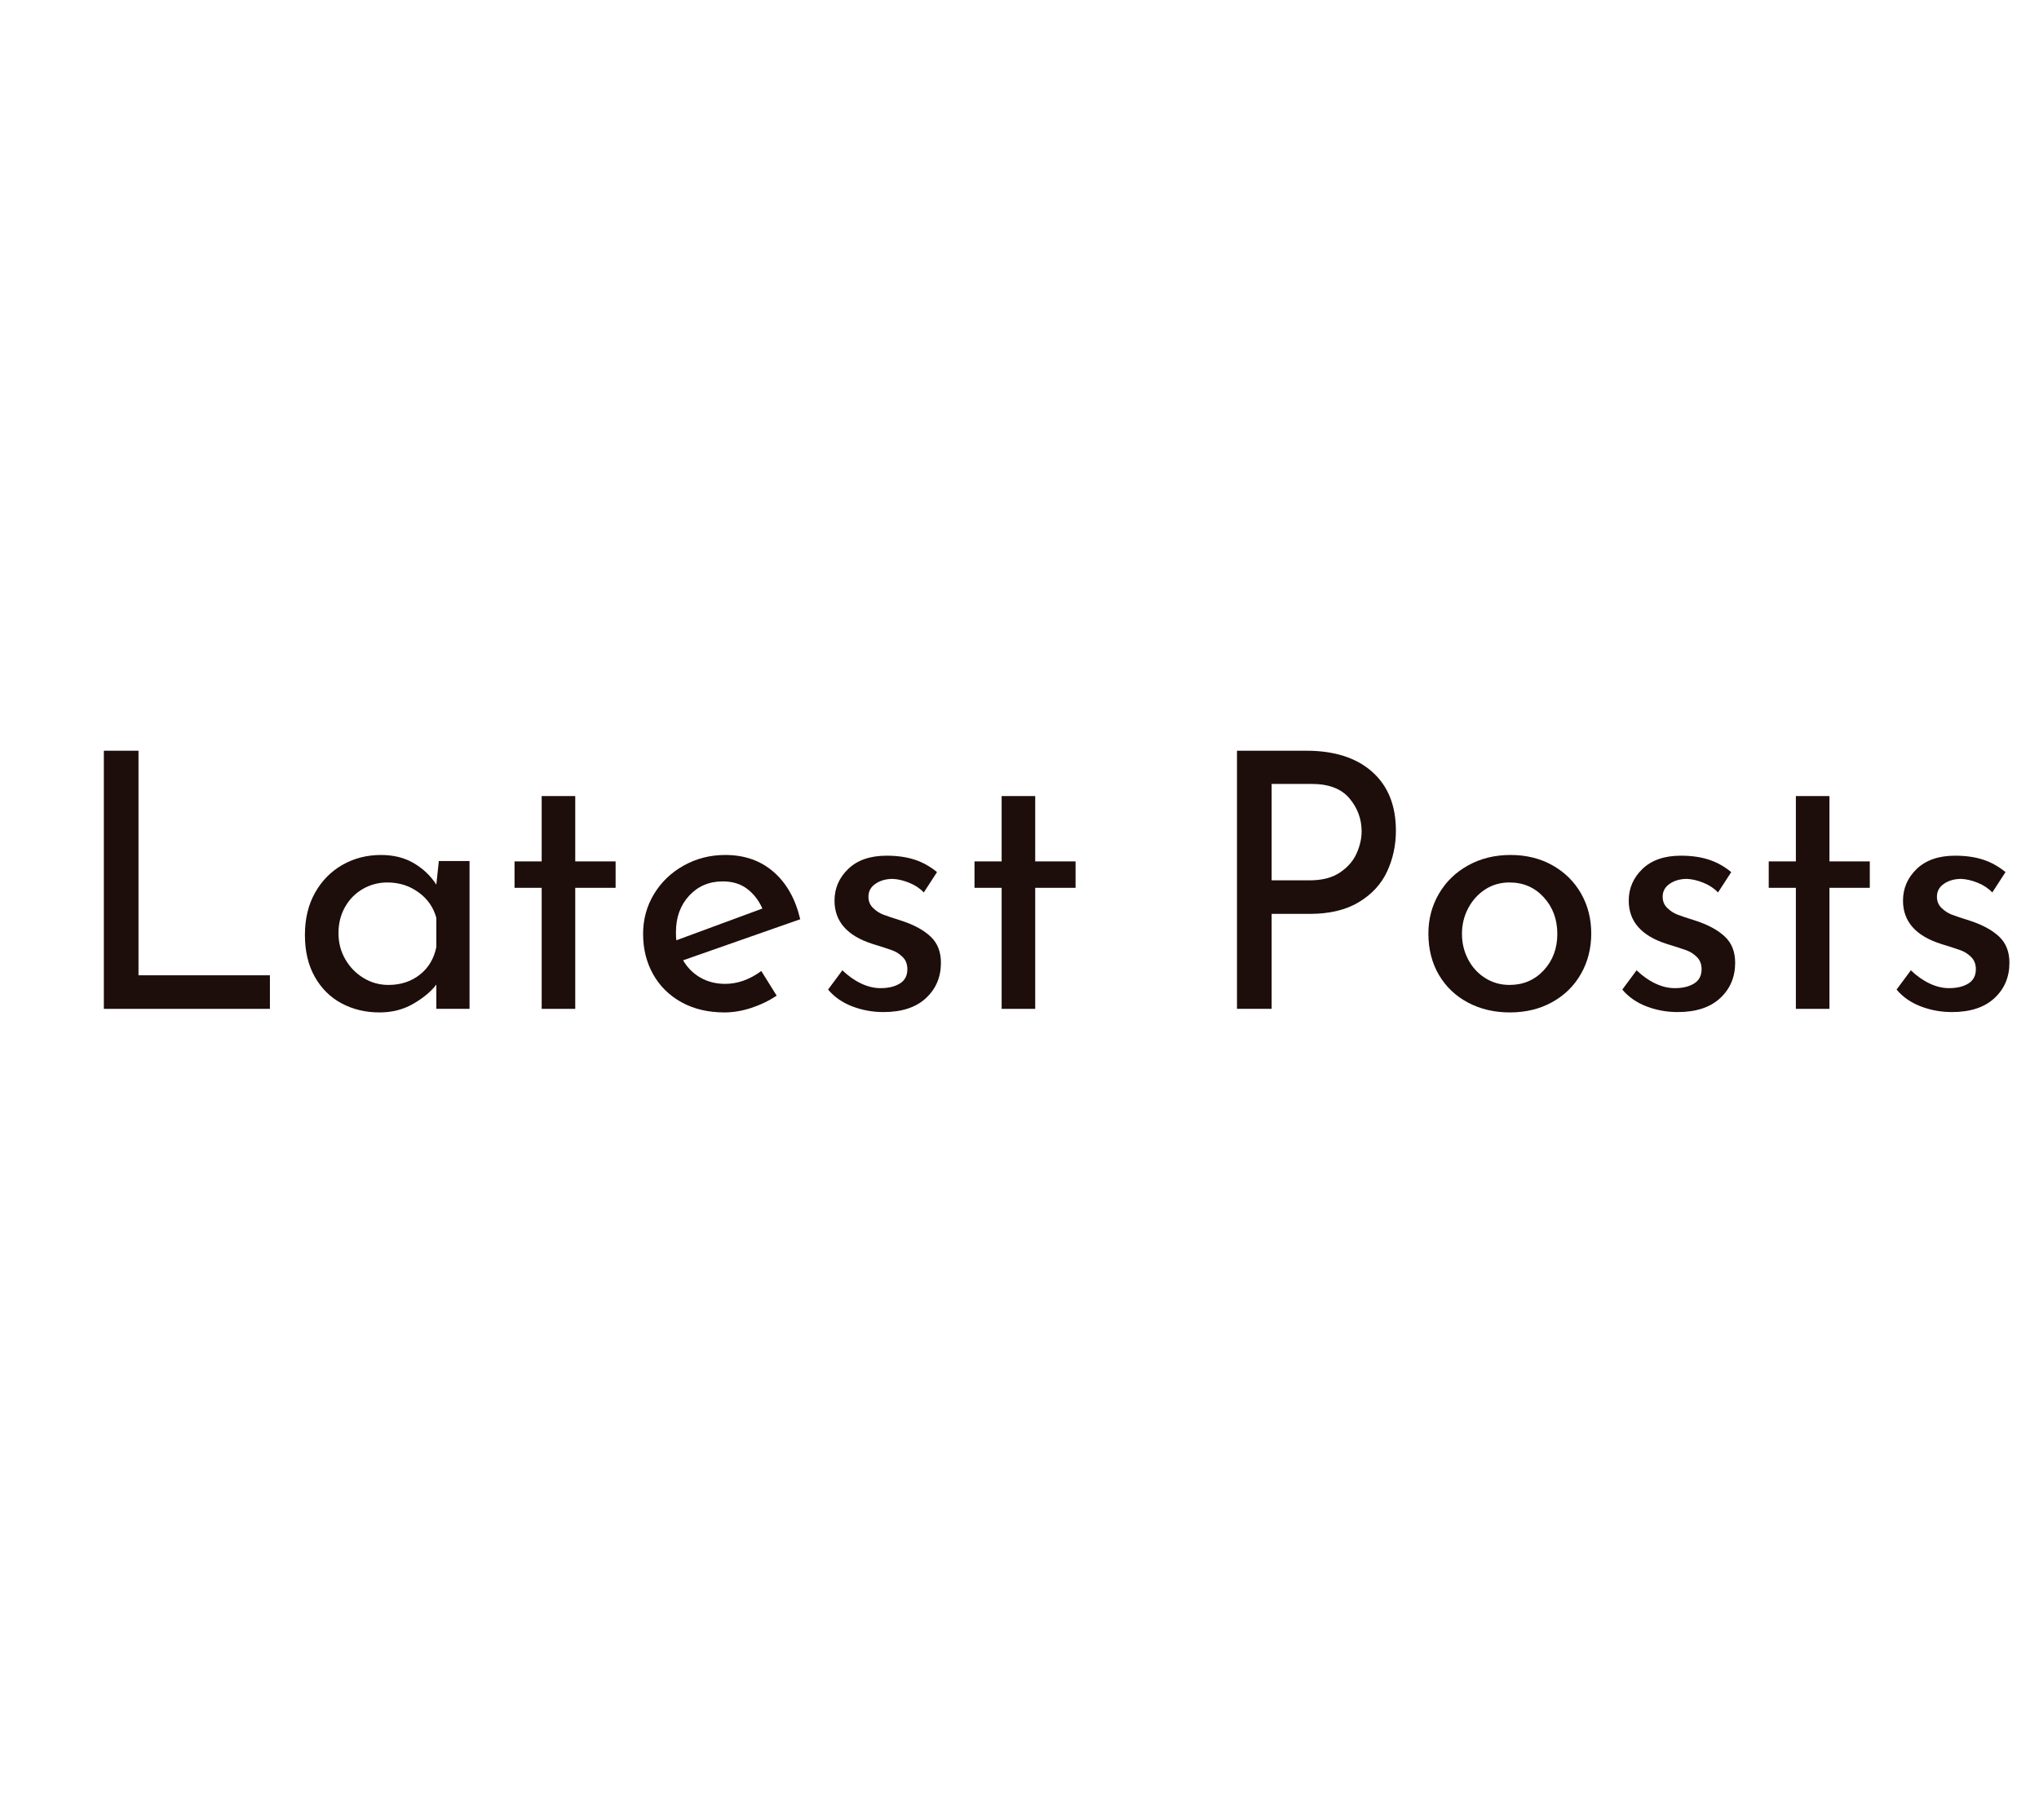 <?xml version="1.0" encoding="utf-8"?><svg xmlns="http://www.w3.org/2000/svg" width="280" height="250" preserveAspectRatio="xMidYMid" xmlns:xlink="http://www.w3.org/1999/xlink" style="margin-right:-2px;display:block;background-repeat-y:initial;background-repeat-x:initial;background-color:rgb(241, 242, 243);animation-play-state:paused" ><style type="text/css" style="animation-play-state:paused" >text {
    text-anchor: middle; font-size: 49px; opacity: 0;
  }</style>


<g style="transform-origin:140px 125px;transform:matrix(0.613, 0, 0, 0.613, 0, 0);animation-play-state:paused" ><g transform="translate(140,125)" style="transform:matrix(1, 0, 0, 1, 140, 125);animation-play-state:paused" ><g transform="translate(0,0)" style="transform:matrix(1, 0, 0, 1, 0, 0);animation-play-state:paused" ><g class="path" style="transform-origin:-186.52px -6.783px;animation-timing-function:linear;animation-play-state:paused;animation-name:static-35dd0d06-2119-4e67-a82b-db56ff3ba2e1;animation-iteration-count:infinite;animation-fill-mode:forwards;animation-duration:1s;animation-delay:-0.6s" ><path d="M8.32-57.84L16.08-57.84L16.08-7.52L45.52-7.52L45.52 0L8.32 0L8.32-57.84" fill="#1d0e0b" stroke="none" stroke-width="none" transform="translate(-213.44,22.137)" style="transform:matrix(1, 0, 0, 1, -213.44, 22.137);fill:rgb(29, 14, 11);animation-play-state:paused" ></path></g>
<g class="path" style="transform-origin:-141.64px 5.297px;animation-timing-function:linear;animation-play-state:paused;animation-name:static-35dd0d06-2119-4e67-a82b-db56ff3ba2e1;animation-iteration-count:infinite;animation-fill-mode:forwards;animation-duration:1s;animation-delay:-0.54s" ><path d="M83.36-33.12L90.24-33.12L90.24 0L82.80 0L82.80-5.44L82.80-5.44Q81.04-3.12 77.68-1.16L77.68-1.16L77.68-1.16Q74.32 0.80 70.08 0.80L70.08 0.80L70.08 0.80Q65.36 0.80 61.56-1.24L61.56-1.24L61.56-1.24Q57.76-3.28 55.56-7.20L55.56-7.20L55.56-7.20Q53.36-11.12 53.36-16.56L53.36-16.56L53.36-16.56Q53.36-22 55.64-26.04L55.64-26.04L55.64-26.04Q57.92-30.08 61.80-32.28L61.80-32.28L61.80-32.28Q65.68-34.48 70.40-34.48L70.40-34.48L70.40-34.48Q74.64-34.48 77.76-32.64L77.76-32.64L77.76-32.64Q80.88-30.80 82.80-27.84L82.80-27.84L83.36-33.12zM72.08-5.36L72.08-5.36Q76.16-5.36 79.08-7.64L79.08-7.64L79.08-7.64Q82-9.92 82.80-13.84L82.80-13.84L82.80-20.40L82.80-20.40Q81.84-23.92 78.80-26.12L78.80-26.12L78.80-26.12Q75.76-28.32 71.84-28.32L71.84-28.32L71.84-28.32Q68.88-28.32 66.36-26.88L66.36-26.88L66.36-26.88Q63.84-25.44 62.36-22.84L62.36-22.84L62.36-22.84Q60.88-20.24 60.88-16.96L60.88-16.96L60.88-16.96Q60.88-13.76 62.40-11.12L62.40-11.12L62.40-11.12Q63.92-8.48 66.48-6.92L66.48-6.92L66.48-6.92Q69.04-5.36 72.08-5.36L72.08-5.36" fill="#1d0e0b" stroke="none" stroke-width="none" transform="translate(-213.44,22.137)" style="transform:matrix(1, 0, 0, 1, -213.44, 22.137);fill:rgb(29, 14, 11);animation-play-state:paused" ></path></g>
<g class="path" style="transform-origin:-101.8px -1.703px;animation-timing-function:linear;animation-play-state:paused;animation-name:static-35dd0d06-2119-4e67-a82b-db56ff3ba2e1;animation-iteration-count:infinite;animation-fill-mode:forwards;animation-duration:1s;animation-delay:-0.48s" ><path d="M106.40-47.68L113.92-47.68L113.92-33.04L122.96-33.04L122.96-27.12L113.92-27.12L113.92 0L106.40 0L106.40-27.12L100.32-27.12L100.32-33.04L106.40-33.04L106.40-47.68" fill="#1d0e0b" stroke="none" stroke-width="none" transform="translate(-213.44,22.137)" style="transform:matrix(1, 0, 0, 1, -213.44, 22.137);fill:rgb(29, 14, 11);animation-play-state:paused" ></path></g>
<g class="path" style="transform-origin:-66.72px 5.297px;animation-timing-function:linear;animation-play-state:paused;animation-name:static-35dd0d06-2119-4e67-a82b-db56ff3ba2e1;animation-iteration-count:infinite;animation-fill-mode:forwards;animation-duration:1s;animation-delay:-0.42s" ><path d="M147.52-5.60L147.52-5.60Q151.68-5.60 155.60-8.48L155.60-8.48L159.04-2.96L159.04-2.96Q156.40-1.20 153.32-0.20L153.32-0.20L153.32-0.20Q150.24 0.80 147.36 0.80L147.36 0.80L147.36 0.80Q141.84 0.80 137.72-1.48L137.72-1.48L137.72-1.48Q133.60-3.76 131.36-7.76L131.36-7.76L131.36-7.76Q129.12-11.76 129.12-16.80L129.12-16.80L129.12-16.80Q129.12-21.68 131.56-25.72L131.56-25.72L131.56-25.72Q134-29.76 138.24-32.12L138.24-32.12L138.24-32.12Q142.48-34.48 147.52-34.48L147.52-34.48L147.52-34.48Q154-34.48 158.36-30.68L158.36-30.68L158.36-30.68Q162.72-26.88 164.32-20.08L164.32-20.08L138.08-10.88L138.08-10.88Q139.52-8.40 141.96-7L141.96-7L141.96-7Q144.40-5.60 147.52-5.60L147.52-5.60zM146.96-28.56L146.96-28.56Q142.40-28.56 139.44-25.36L139.44-25.36L139.44-25.36Q136.48-22.16 136.48-17.20L136.48-17.20L136.48-17.20Q136.48-16 136.56-15.36L136.56-15.36L155.84-22.48L155.84-22.48Q154.64-25.20 152.44-26.88L152.44-26.88L152.44-26.88Q150.24-28.56 146.96-28.56L146.96-28.56" fill="#1d0e0b" stroke="none" stroke-width="none" transform="translate(-213.44,22.137)" style="transform:matrix(1, 0, 0, 1, -213.44, 22.137);fill:rgb(29, 14, 11);animation-play-state:paused" ></path></g>
<g class="path" style="transform-origin:-30.24px 5.337px;animation-timing-function:linear;animation-play-state:paused;animation-name:static-35dd0d06-2119-4e67-a82b-db56ff3ba2e1;animation-iteration-count:infinite;animation-fill-mode:forwards;animation-duration:1s;animation-delay:-0.36s" ><path d="M182.96 0.72L182.96 0.72Q179.28 0.72 175.96-0.56L175.96-0.56L175.96-0.56Q172.64-1.84 170.56-4.32L170.56-4.32L173.76-8.64L173.76-8.64Q175.76-6.72 177.96-5.68L177.96-5.68L177.96-5.68Q180.16-4.64 182.32-4.64L182.32-4.64L182.32-4.64Q184.96-4.64 186.64-5.68L186.64-5.68L186.64-5.68Q188.32-6.72 188.32-8.88L188.32-8.88L188.32-8.88Q188.32-10.56 187.28-11.60L187.28-11.60L187.28-11.60Q186.24-12.64 184.92-13.12L184.92-13.12L184.92-13.12Q183.60-13.60 180.48-14.56L180.48-14.56L180.48-14.56Q172-17.28 172-24.24L172-24.24L172-24.24Q172-28.40 175.08-31.36L175.08-31.36L175.08-31.36Q178.16-34.32 183.68-34.32L183.68-34.32L183.68-34.32Q187.20-34.32 189.92-33.44L189.92-33.44L189.92-33.44Q192.64-32.56 194.96-30.64L194.96-30.64L192-26.08L192-26.08Q190.72-27.44 188.76-28.24L188.76-28.24L188.76-28.24Q186.80-29.04 185.04-29.12L185.04-29.12L185.04-29.12Q182.80-29.12 181.20-28.04L181.20-28.04L181.20-28.04Q179.60-26.96 179.60-25.12L179.60-25.12L179.60-25.12Q179.60-23.60 180.64-22.60L180.64-22.60L180.64-22.60Q181.68-21.60 182.80-21.16L182.80-21.16L182.80-21.16Q183.92-20.72 187.20-19.68L187.20-19.68L187.20-19.68Q191.28-18.32 193.56-16.16L193.56-16.16L193.56-16.16Q195.84-14 195.84-10.32L195.84-10.32L195.84-10.32Q195.84-5.52 192.48-2.40L192.48-2.40L192.48-2.40Q189.12 0.72 182.96 0.72L182.96 0.72" fill="#1d0e0b" stroke="none" stroke-width="none" transform="translate(-213.44,22.137)" style="transform:matrix(1, 0, 0, 1, -213.44, 22.137);fill:rgb(29, 14, 11);animation-play-state:paused" ></path></g>
<g class="path" style="transform-origin:1.24px -1.703px;animation-timing-function:linear;animation-play-state:paused;animation-name:static-35dd0d06-2119-4e67-a82b-db56ff3ba2e1;animation-iteration-count:infinite;animation-fill-mode:forwards;animation-duration:1s;animation-delay:-0.3s" ><path d="M209.44-47.68L216.96-47.68L216.96-33.04L226-33.04L226-27.12L216.96-27.12L216.96 0L209.44 0L209.44-27.12L203.36-27.12L203.36-33.04L209.44-33.04L209.44-47.68" fill="#1d0e0b" stroke="none" stroke-width="none" transform="translate(-213.44,22.137)" style="transform:matrix(1, 0, 0, 1, -213.44, 22.137);fill:rgb(29, 14, 11);animation-play-state:paused" ></path></g>
<g class="path" style="transform-origin:66.52px -6.783px;animation-timing-function:linear;animation-play-state:paused;animation-name:static-35dd0d06-2119-4e67-a82b-db56ff3ba2e1;animation-iteration-count:infinite;animation-fill-mode:forwards;animation-duration:1s;animation-delay:-0.24s" ><path d="M277.68-57.84L277.68-57.84Q287.12-57.84 292.44-53.12L292.44-53.12L292.44-53.12Q297.76-48.40 297.76-39.92L297.76-39.92L297.76-39.92Q297.76-35.04 295.80-30.80L295.80-30.80L295.80-30.80Q293.84-26.56 289.48-23.92L289.48-23.92L289.48-23.92Q285.12-21.28 278.48-21.28L278.48-21.28L269.92-21.28L269.92 0L262.16 0L262.16-57.84L277.68-57.84zM278.48-28.80L278.48-28.80Q282.64-28.80 285.24-30.56L285.24-30.56L285.24-30.56Q287.84-32.32 288.96-34.84L288.96-34.84L288.96-34.84Q290.08-37.36 290.08-39.76L290.08-39.76L290.08-39.76Q290.08-43.92 287.36-47.16L287.36-47.16L287.36-47.16Q284.64-50.40 278.88-50.40L278.88-50.40L269.92-50.40L269.92-28.80L278.48-28.80" fill="#1d0e0b" stroke="none" stroke-width="none" transform="translate(-213.44,22.137)" style="transform:matrix(1, 0, 0, 1, -213.44, 22.137);fill:rgb(29, 14, 11);animation-play-state:paused" ></path></g>
<g class="path" style="transform-origin:109.84px 5.297px;animation-timing-function:linear;animation-play-state:paused;animation-name:static-35dd0d06-2119-4e67-a82b-db56ff3ba2e1;animation-iteration-count:infinite;animation-fill-mode:forwards;animation-duration:1s;animation-delay:-0.18s" ><path d="M305.04-16.88L305.04-16.88Q305.04-21.76 307.40-25.80L307.40-25.80L307.40-25.80Q309.76-29.84 313.96-32.16L313.96-32.16L313.96-32.16Q318.16-34.48 323.44-34.48L323.44-34.48L323.44-34.48Q328.72-34.48 332.84-32.16L332.84-32.16L332.84-32.16Q336.96-29.84 339.24-25.84L339.24-25.84L339.24-25.84Q341.52-21.84 341.52-16.88L341.52-16.88L341.52-16.88Q341.52-11.92 339.24-7.88L339.24-7.88L339.24-7.88Q336.96-3.84 332.80-1.52L332.80-1.52L332.80-1.52Q328.64 0.80 323.28 0.80L323.28 0.80L323.28 0.80Q318.08 0.80 313.92-1.40L313.92-1.40L313.92-1.40Q309.76-3.60 307.40-7.60L307.40-7.60L307.40-7.60Q305.04-11.60 305.04-16.88L305.04-16.88zM312.56-16.80L312.56-16.80Q312.56-13.68 313.96-11.04L313.96-11.04L313.96-11.04Q315.36-8.40 317.80-6.88L317.80-6.88L317.80-6.88Q320.24-5.36 323.20-5.36L323.20-5.36L323.20-5.36Q327.84-5.36 330.88-8.64L330.88-8.64L330.88-8.64Q333.92-11.92 333.92-16.80L333.92-16.80L333.92-16.80Q333.92-21.68 330.88-25L330.88-25L330.88-25Q327.84-28.32 323.20-28.32L323.20-28.32L323.20-28.32Q320.16-28.32 317.76-26.76L317.76-26.76L317.76-26.76Q315.36-25.20 313.96-22.56L313.96-22.56L313.96-22.56Q312.56-19.92 312.56-16.80L312.56-16.80" fill="#1d0e0b" stroke="none" stroke-width="none" transform="translate(-213.44,22.137)" style="transform:matrix(1, 0, 0, 1, -213.44, 22.137);fill:rgb(29, 14, 11);animation-play-state:paused" ></path></g>
<g class="path" style="transform-origin:147.68px 5.337px;animation-timing-function:linear;animation-play-state:paused;animation-name:static-35dd0d06-2119-4e67-a82b-db56ff3ba2e1;animation-iteration-count:infinite;animation-fill-mode:forwards;animation-duration:1s;animation-delay:-0.12s" ><path d="M360.88 0.72L360.88 0.72Q357.20 0.72 353.88-0.56L353.88-0.56L353.88-0.56Q350.56-1.84 348.48-4.32L348.48-4.32L351.68-8.64L351.68-8.64Q353.68-6.72 355.88-5.68L355.88-5.68L355.88-5.68Q358.08-4.64 360.24-4.64L360.24-4.64L360.24-4.64Q362.88-4.64 364.56-5.68L364.56-5.68L364.56-5.68Q366.24-6.72 366.24-8.88L366.24-8.88L366.24-8.88Q366.24-10.56 365.20-11.60L365.20-11.60L365.20-11.60Q364.16-12.64 362.84-13.12L362.84-13.12L362.84-13.12Q361.52-13.60 358.40-14.56L358.40-14.56L358.40-14.56Q349.92-17.28 349.92-24.24L349.92-24.24L349.92-24.24Q349.92-28.40 353-31.36L353-31.36L353-31.36Q356.08-34.32 361.60-34.32L361.60-34.32L361.60-34.32Q365.12-34.32 367.84-33.44L367.84-33.44L367.84-33.44Q370.56-32.56 372.88-30.64L372.88-30.64L369.92-26.08L369.92-26.08Q368.64-27.44 366.68-28.24L366.68-28.24L366.68-28.24Q364.72-29.04 362.96-29.12L362.96-29.12L362.96-29.12Q360.72-29.12 359.12-28.04L359.12-28.04L359.12-28.04Q357.52-26.96 357.52-25.12L357.52-25.12L357.52-25.12Q357.52-23.60 358.56-22.60L358.56-22.60L358.56-22.60Q359.60-21.60 360.72-21.16L360.72-21.16L360.72-21.16Q361.84-20.72 365.12-19.68L365.12-19.68L365.12-19.68Q369.20-18.32 371.48-16.16L371.48-16.16L371.48-16.16Q373.76-14 373.76-10.32L373.76-10.32L373.76-10.32Q373.76-5.52 370.40-2.40L370.40-2.40L370.40-2.40Q367.04 0.72 360.88 0.72L360.88 0.72" fill="#1d0e0b" stroke="none" stroke-width="none" transform="translate(-213.44,22.137)" style="transform:matrix(1, 0, 0, 1, -213.44, 22.137);fill:rgb(29, 14, 11);animation-play-state:paused" ></path></g>
<g class="path" style="transform-origin:179.16px -1.703px;animation-timing-function:linear;animation-play-state:paused;animation-name:static-35dd0d06-2119-4e67-a82b-db56ff3ba2e1;animation-iteration-count:infinite;animation-fill-mode:forwards;animation-duration:1s;animation-delay:-0.06s" ><path d="M387.36-47.68L394.88-47.68L394.88-33.04L403.92-33.04L403.92-27.12L394.88-27.12L394.88 0L387.36 0L387.36-27.12L381.28-27.12L381.28-33.04L387.36-33.04L387.36-47.68" fill="#1d0e0b" stroke="none" stroke-width="none" transform="translate(-213.44,22.137)" style="transform:matrix(1, 0, 0, 1, -213.44, 22.137);fill:rgb(29, 14, 11);animation-play-state:paused" ></path></g>
<g class="path" style="transform-origin:209.12px 5.337px;animation-timing-function:linear;animation-play-state:paused;animation-name:static-35dd0d06-2119-4e67-a82b-db56ff3ba2e1;animation-iteration-count:infinite;animation-fill-mode:forwards;animation-duration:1s" ><path d="M422.32 0.72L422.32 0.72Q418.64 0.72 415.32-0.56L415.32-0.56L415.32-0.56Q412-1.84 409.92-4.32L409.92-4.32L413.12-8.64L413.12-8.64Q415.12-6.72 417.32-5.68L417.32-5.68L417.32-5.68Q419.52-4.64 421.68-4.64L421.68-4.64L421.68-4.64Q424.32-4.64 426-5.68L426-5.68L426-5.68Q427.68-6.72 427.68-8.88L427.68-8.88L427.68-8.88Q427.68-10.56 426.64-11.60L426.64-11.60L426.64-11.60Q425.60-12.64 424.28-13.12L424.28-13.12L424.28-13.12Q422.96-13.60 419.84-14.56L419.84-14.56L419.84-14.56Q411.36-17.28 411.36-24.24L411.36-24.24L411.36-24.24Q411.36-28.40 414.44-31.36L414.44-31.36L414.44-31.36Q417.52-34.32 423.04-34.32L423.04-34.32L423.04-34.32Q426.56-34.32 429.28-33.44L429.28-33.44L429.28-33.44Q432-32.56 434.32-30.64L434.32-30.64L431.36-26.08L431.36-26.08Q430.08-27.44 428.12-28.24L428.12-28.24L428.12-28.24Q426.16-29.04 424.40-29.12L424.40-29.12L424.40-29.12Q422.16-29.12 420.56-28.04L420.56-28.04L420.56-28.04Q418.96-26.96 418.96-25.12L418.96-25.12L418.96-25.12Q418.96-23.60 420-22.60L420-22.60L420-22.60Q421.04-21.60 422.16-21.16L422.16-21.16L422.16-21.16Q423.28-20.72 426.56-19.68L426.56-19.68L426.56-19.68Q430.64-18.32 432.92-16.16L432.92-16.16L432.92-16.16Q435.20-14 435.20-10.32L435.20-10.32L435.20-10.32Q435.20-5.52 431.84-2.40L431.84-2.40L431.84-2.40Q428.48 0.72 422.32 0.72L422.32 0.72" fill="#1d0e0b" stroke="none" stroke-width="none" transform="translate(-213.44,22.137)" style="transform:matrix(1, 0, 0, 1, -213.44, 22.137);fill:rgb(29, 14, 11);animation-play-state:paused" ></path></g></g></g></g></svg>